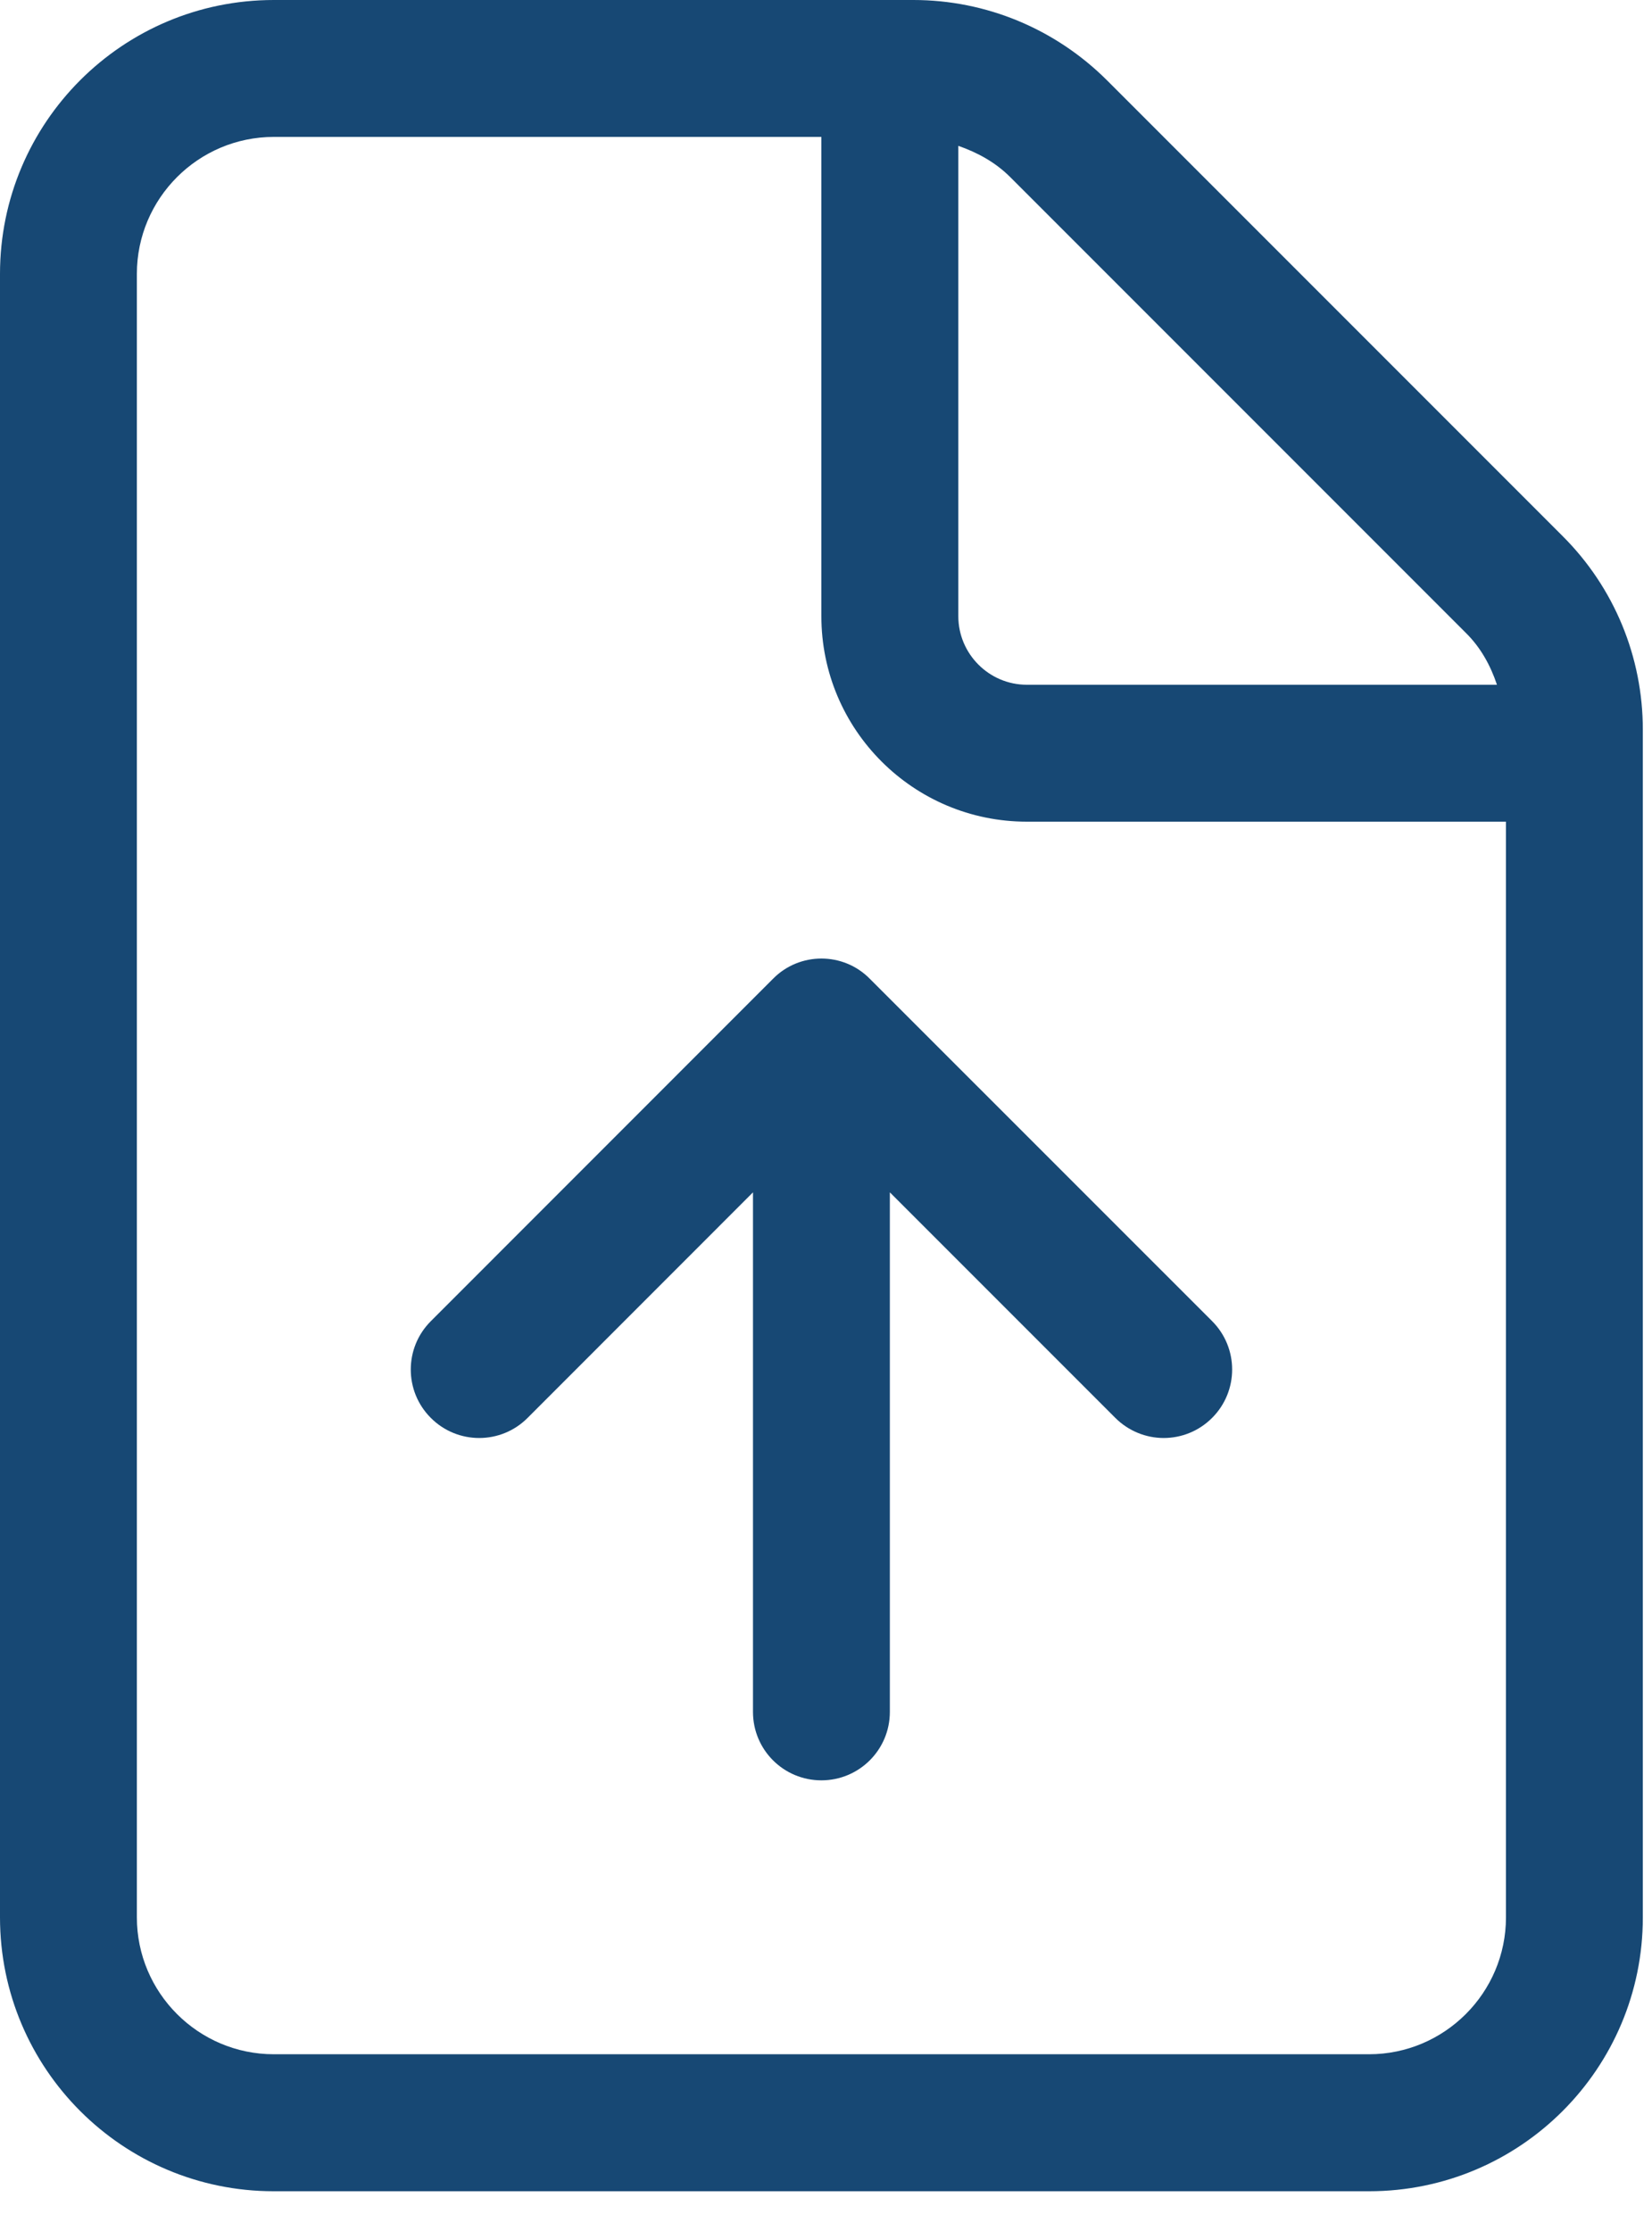 <svg width="20" height="27" viewBox="0 0 20 27" fill="none" xmlns="http://www.w3.org/2000/svg">
<path fill-rule="evenodd" clip-rule="evenodd" d="M18.92 6.49L13.404 0.974C12.778 0.349 11.938 0 11.058 0H3.315C1.484 0 0 1.484 0 3.315L0 23.204C0 25.035 1.484 26.519 3.315 26.519H16.574C18.405 26.519 19.889 25.035 19.889 23.204V8.831C19.889 7.95 19.542 7.111 18.92 6.49ZM11.602 1.765C11.834 1.846 12.051 1.964 12.23 2.143L17.746 7.659C17.926 7.836 18.045 8.054 18.123 8.287H12.431C11.975 8.287 11.602 7.914 11.602 7.458V1.765ZM18.232 23.204C18.232 24.117 17.488 24.861 16.574 24.861H3.315C2.401 24.861 1.657 24.117 1.657 23.204V3.315C1.657 2.401 2.401 1.657 3.315 1.657H9.944V7.458C9.944 8.831 11.058 9.944 12.431 9.944H18.232V23.204ZM9.359 11.845L5.216 15.989C4.892 16.312 4.892 16.837 5.216 17.16C5.539 17.484 6.064 17.484 6.387 17.16L9.116 14.43V20.718C9.116 21.176 9.486 21.546 9.944 21.546C10.402 21.546 10.773 21.176 10.773 20.718V14.43L13.502 17.159C13.663 17.32 13.876 17.403 14.088 17.403C14.3 17.403 14.512 17.322 14.674 17.16C14.998 16.836 14.998 16.312 14.674 15.988L10.53 11.845C10.209 11.519 9.68 11.519 9.359 11.845Z" fill="#174874"/>
</svg>
